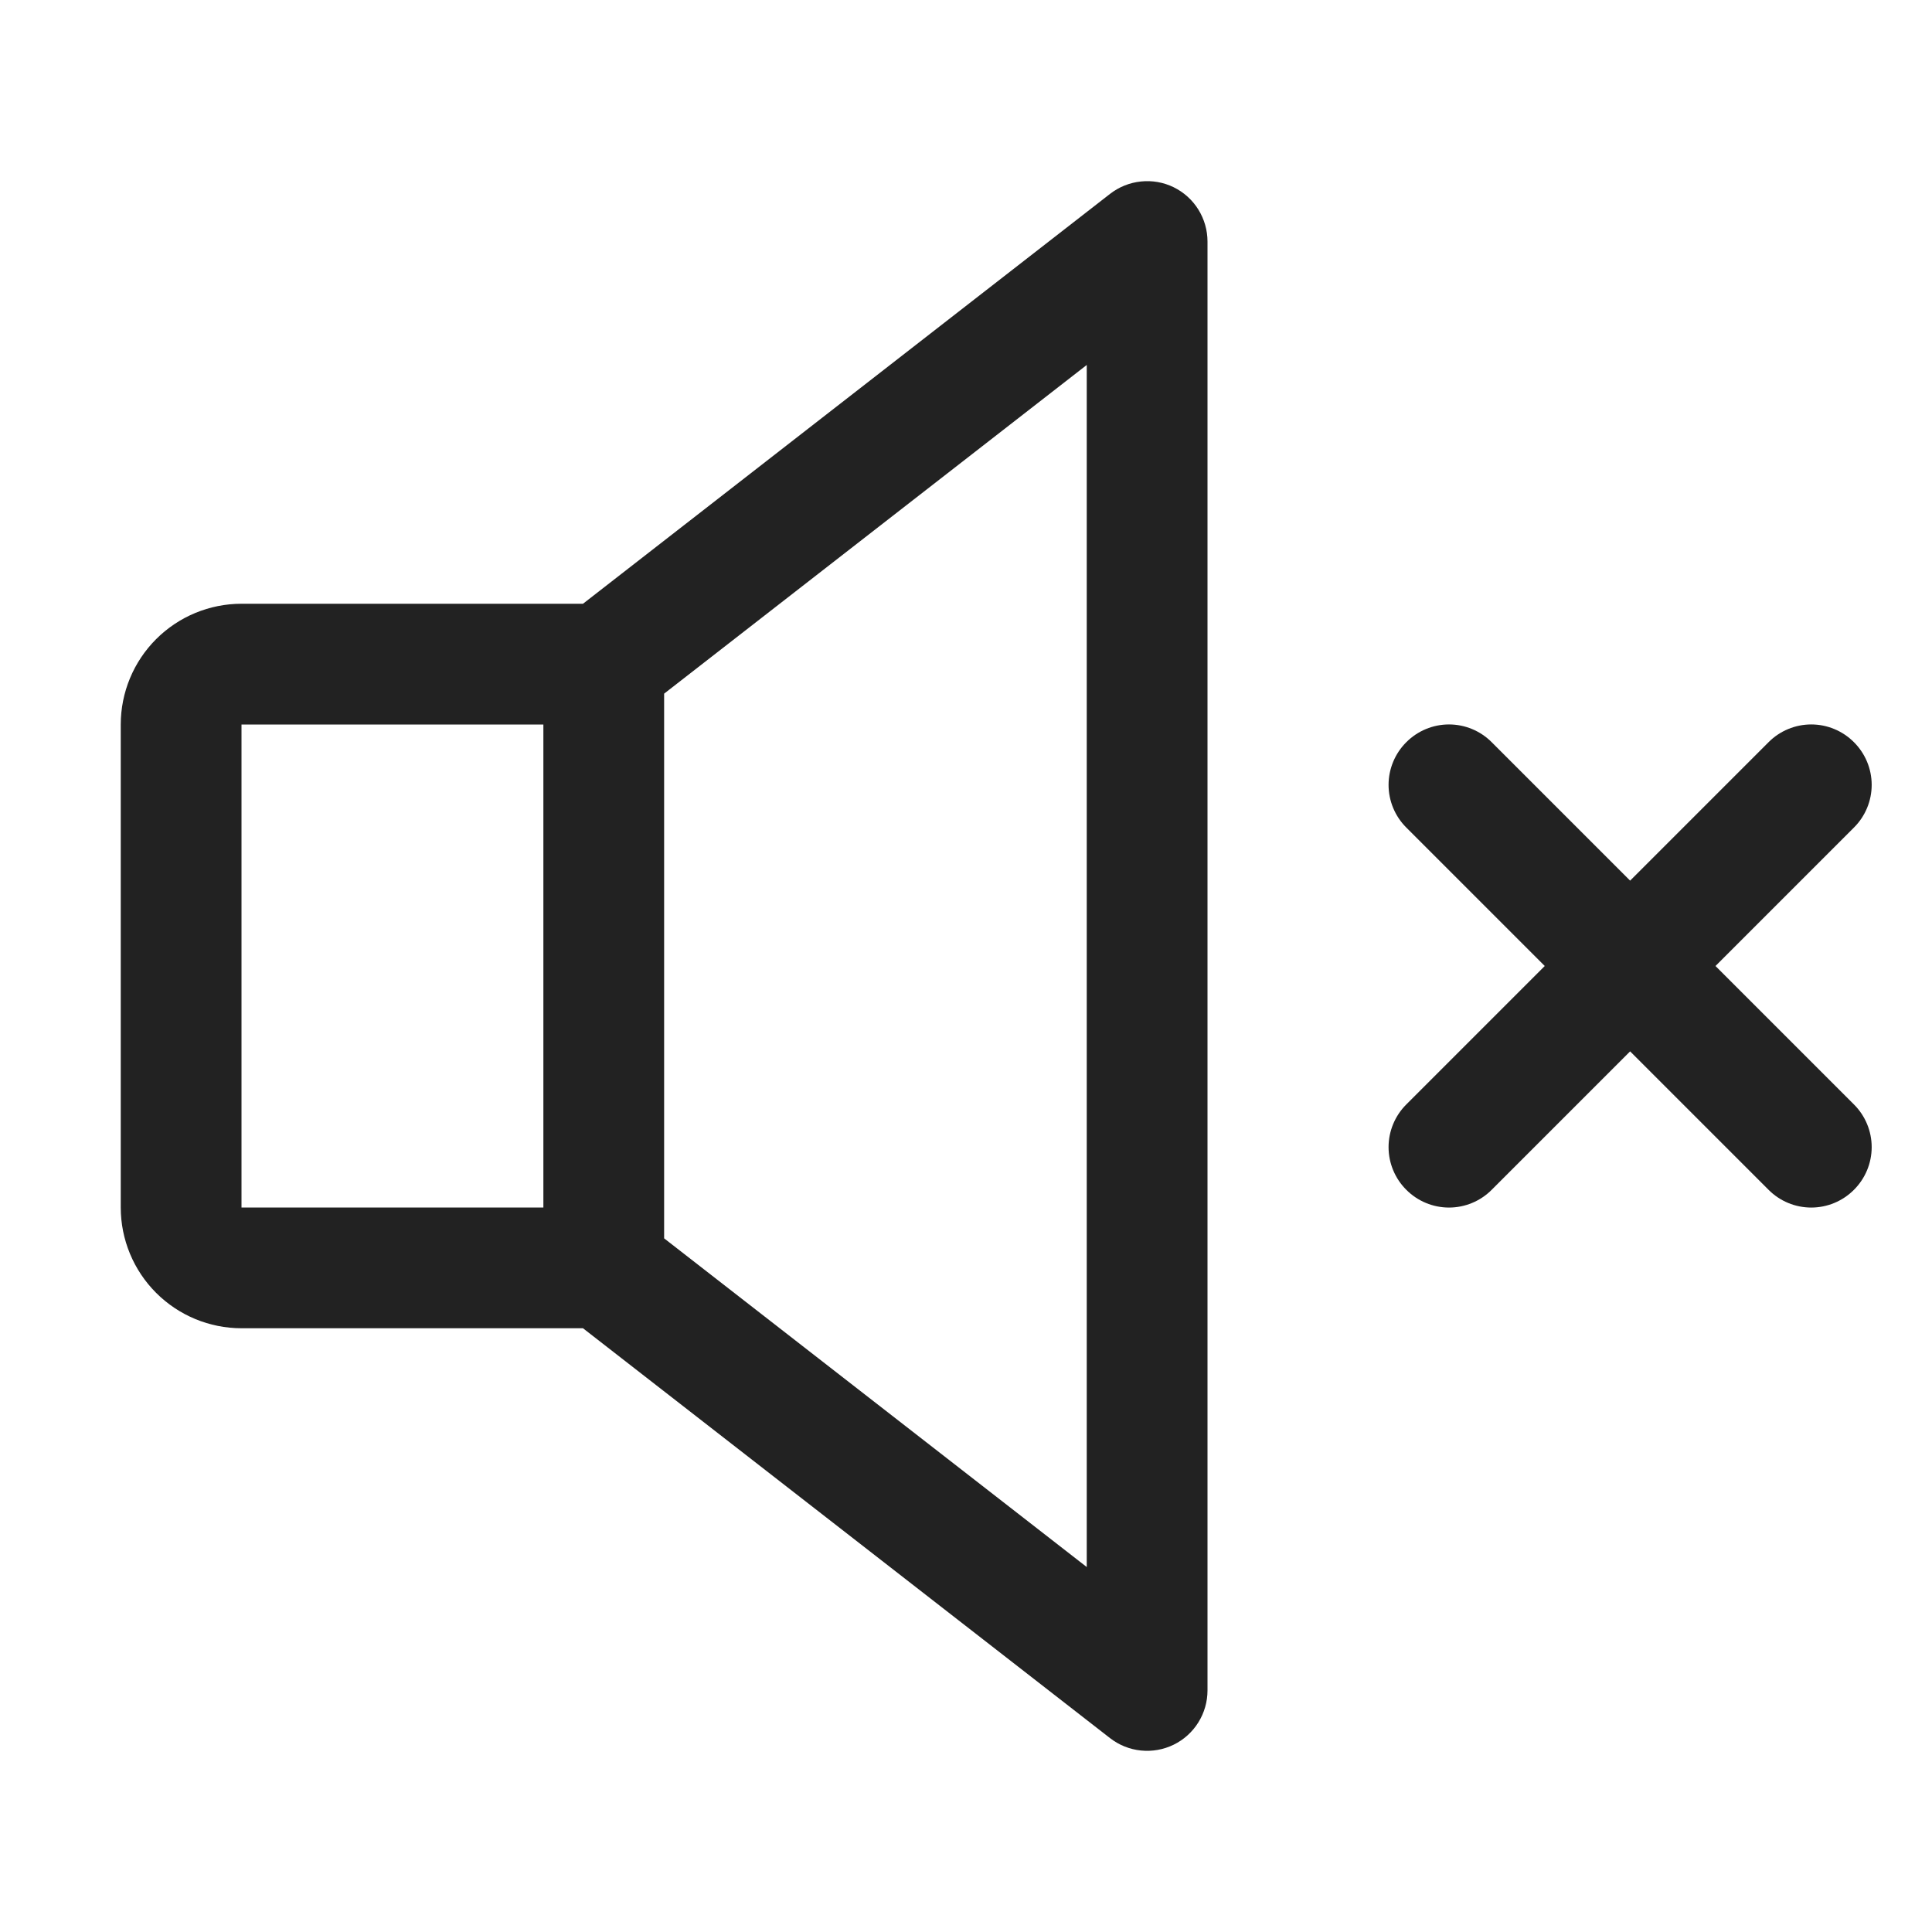 <svg width="32" height="32" viewBox="0 0 32 32" fill="none" xmlns="http://www.w3.org/2000/svg">
<path d="M19.439 3.101C19.271 3.019 19.083 2.986 18.897 3.006C18.711 3.025 18.534 3.096 18.386 3.211L9.656 10H4C3.47 10 2.961 10.211 2.586 10.586C2.211 10.961 2 11.47 2 12V20C2 20.53 2.211 21.039 2.586 21.414C2.961 21.789 3.47 22 4 22H9.656L18.386 28.789C18.534 28.904 18.711 28.975 18.897 28.994C19.083 29.013 19.271 28.98 19.439 28.898C19.607 28.816 19.749 28.688 19.848 28.529C19.947 28.37 20 28.187 20 28V4C20 3.813 19.947 3.629 19.848 3.47C19.749 3.311 19.607 3.183 19.439 3.101ZM4 12H9V20H4V12ZM18 25.955L11 20.511V11.489L18 6.045V25.955ZM30.707 18.293C30.895 18.48 31.001 18.735 31.001 19C31.001 19.265 30.895 19.52 30.707 19.707C30.52 19.895 30.265 20.001 30 20.001C29.735 20.001 29.48 19.895 29.293 19.707L27 17.414L24.707 19.707C24.52 19.895 24.265 20.001 24 20.001C23.735 20.001 23.48 19.895 23.293 19.707C23.105 19.52 22.999 19.265 22.999 19C22.999 18.735 23.105 18.48 23.293 18.293L25.586 16L23.293 13.707C23.105 13.52 22.999 13.265 22.999 13C22.999 12.735 23.105 12.48 23.293 12.293C23.48 12.105 23.735 11.999 24 11.999C24.265 11.999 24.52 12.105 24.707 12.293L27 14.586L29.293 12.293C29.48 12.105 29.735 11.999 30 11.999C30.265 11.999 30.52 12.105 30.707 12.293C30.895 12.48 31.001 12.735 31.001 13C31.001 13.265 30.895 13.52 30.707 13.707L28.414 16L30.707 18.293Z" fill="#222222"/>
</svg>
